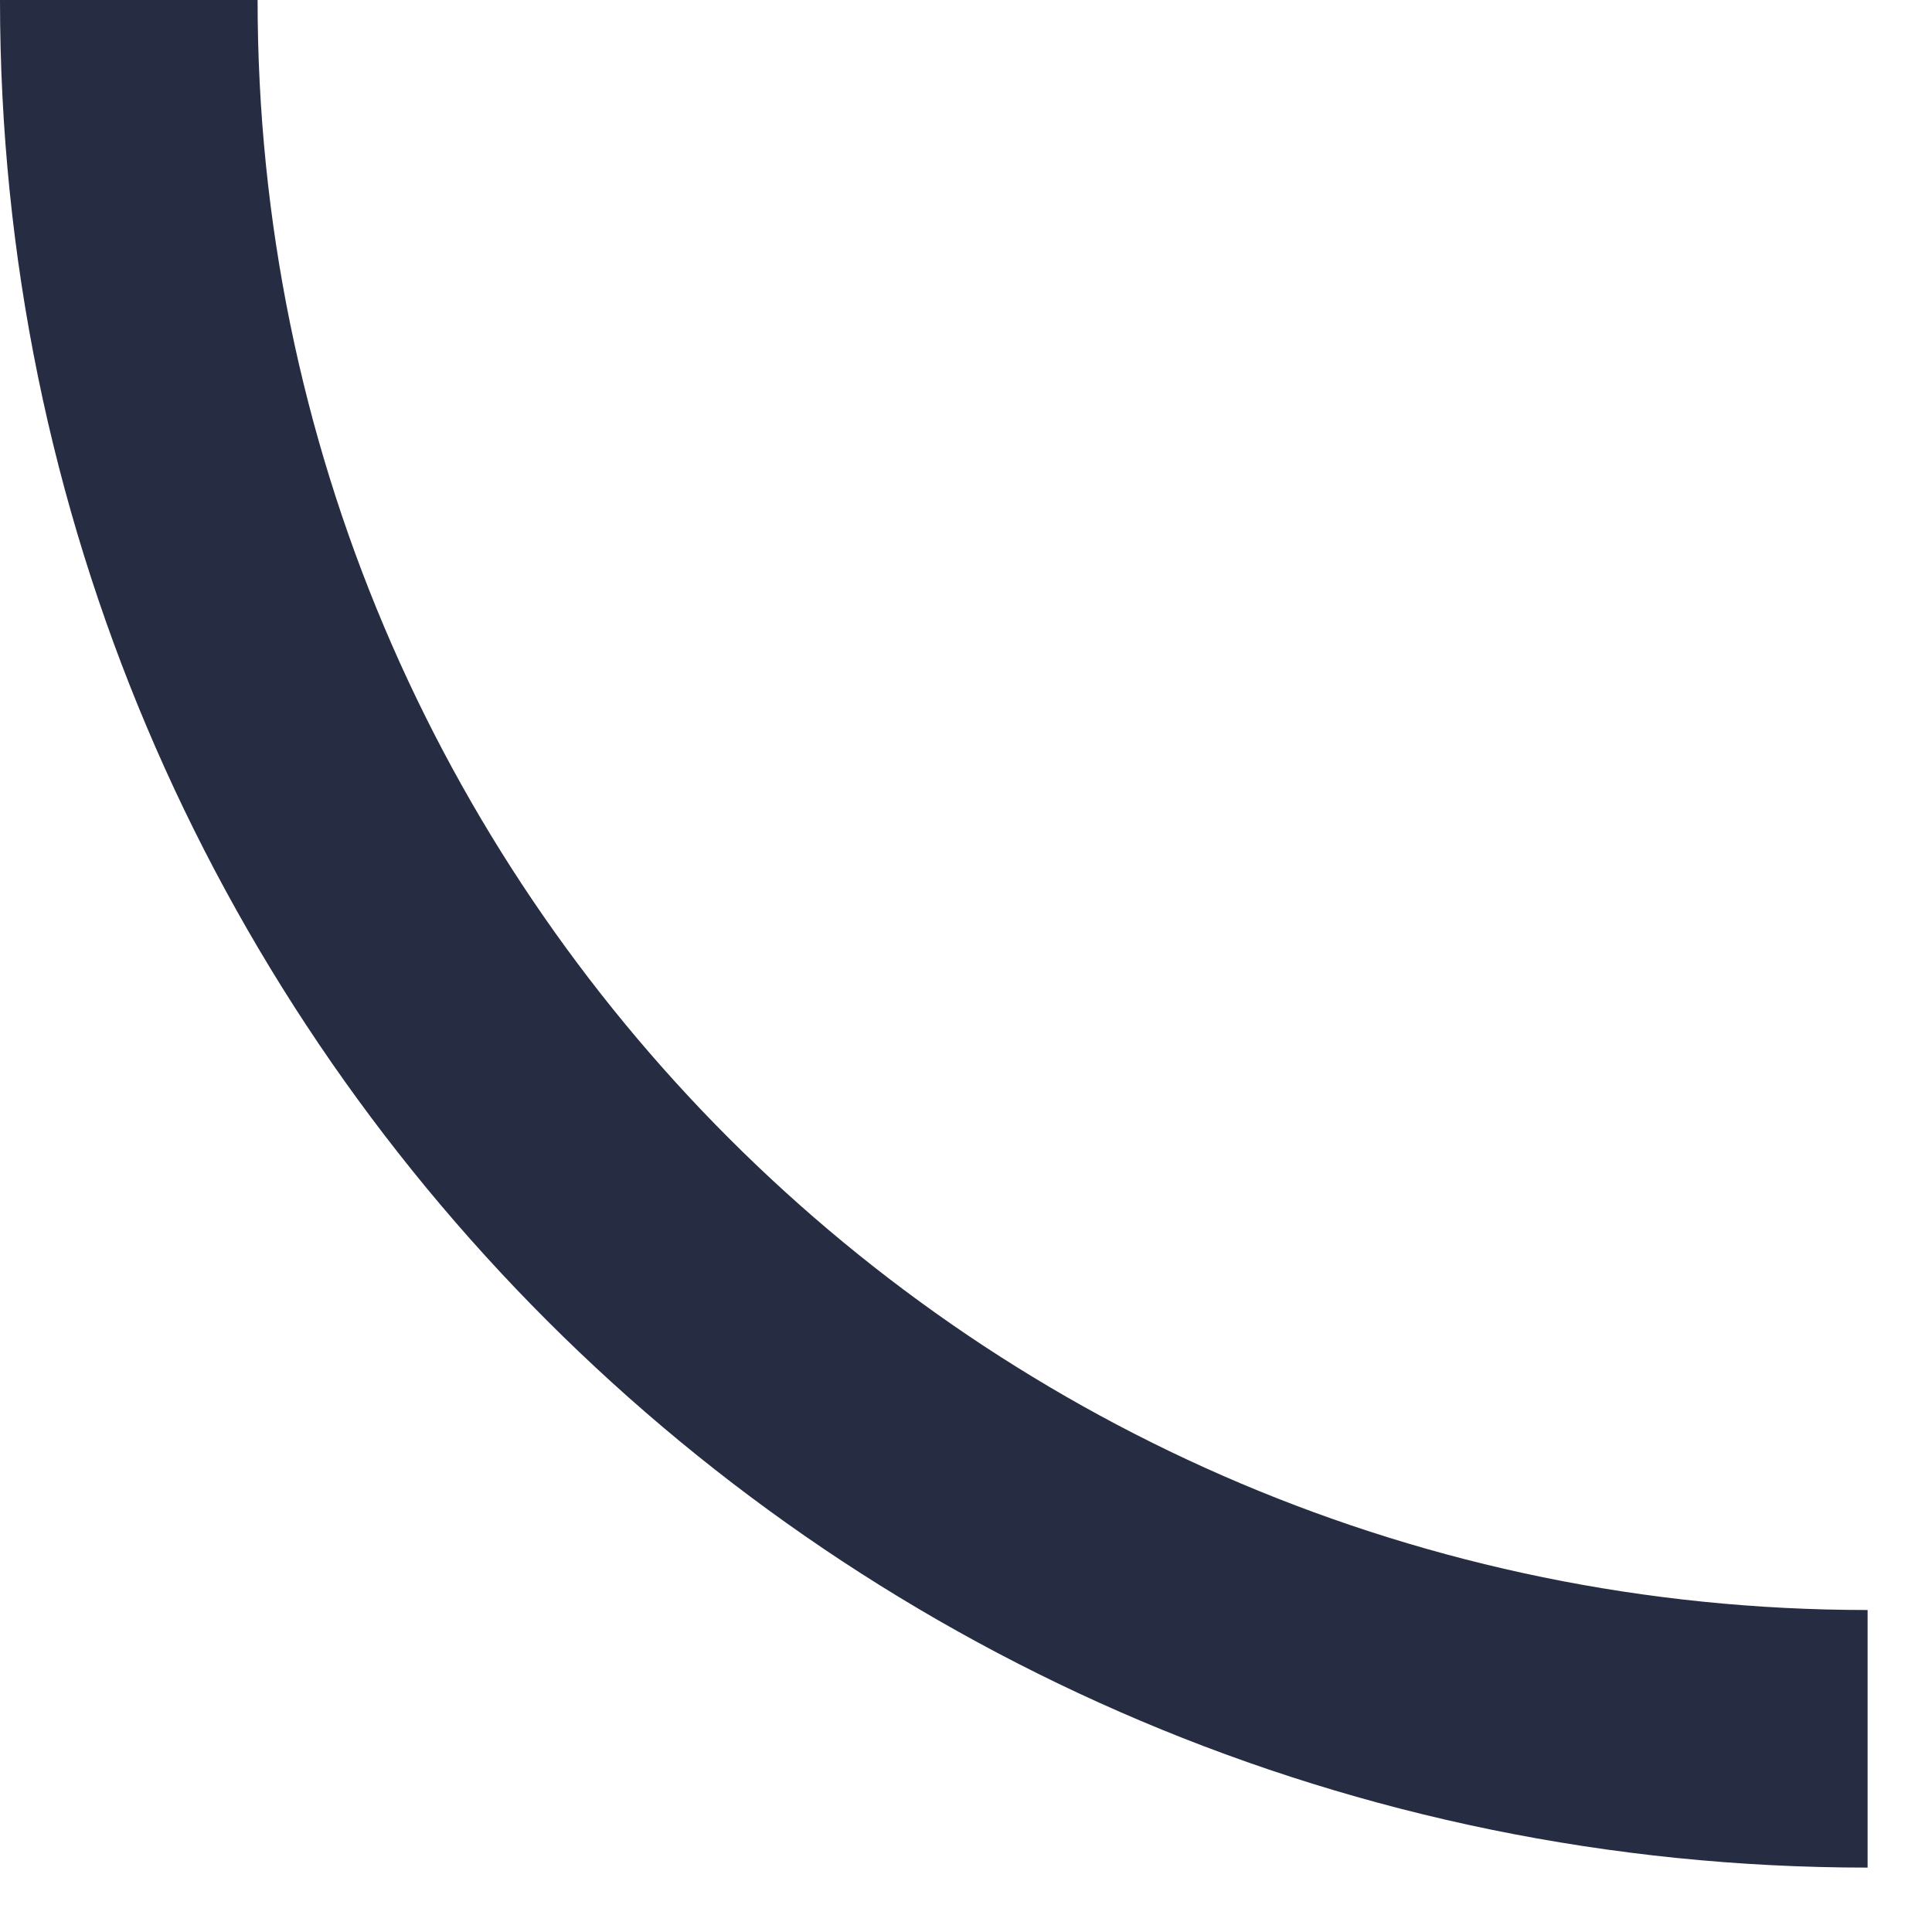 <svg width="15" height="15" viewBox="0 0 15 15" fill="none" xmlns="http://www.w3.org/2000/svg">
<path d="M0 -4.9253e-07C6.03628e-07 8.008 6.492 14.5 14.5 14.5L14.5 12.5C7.596 12.5 2 6.904 2 -6.87677e-07L0 -4.9253e-07Z" fill="#262D42"/>
</svg>
